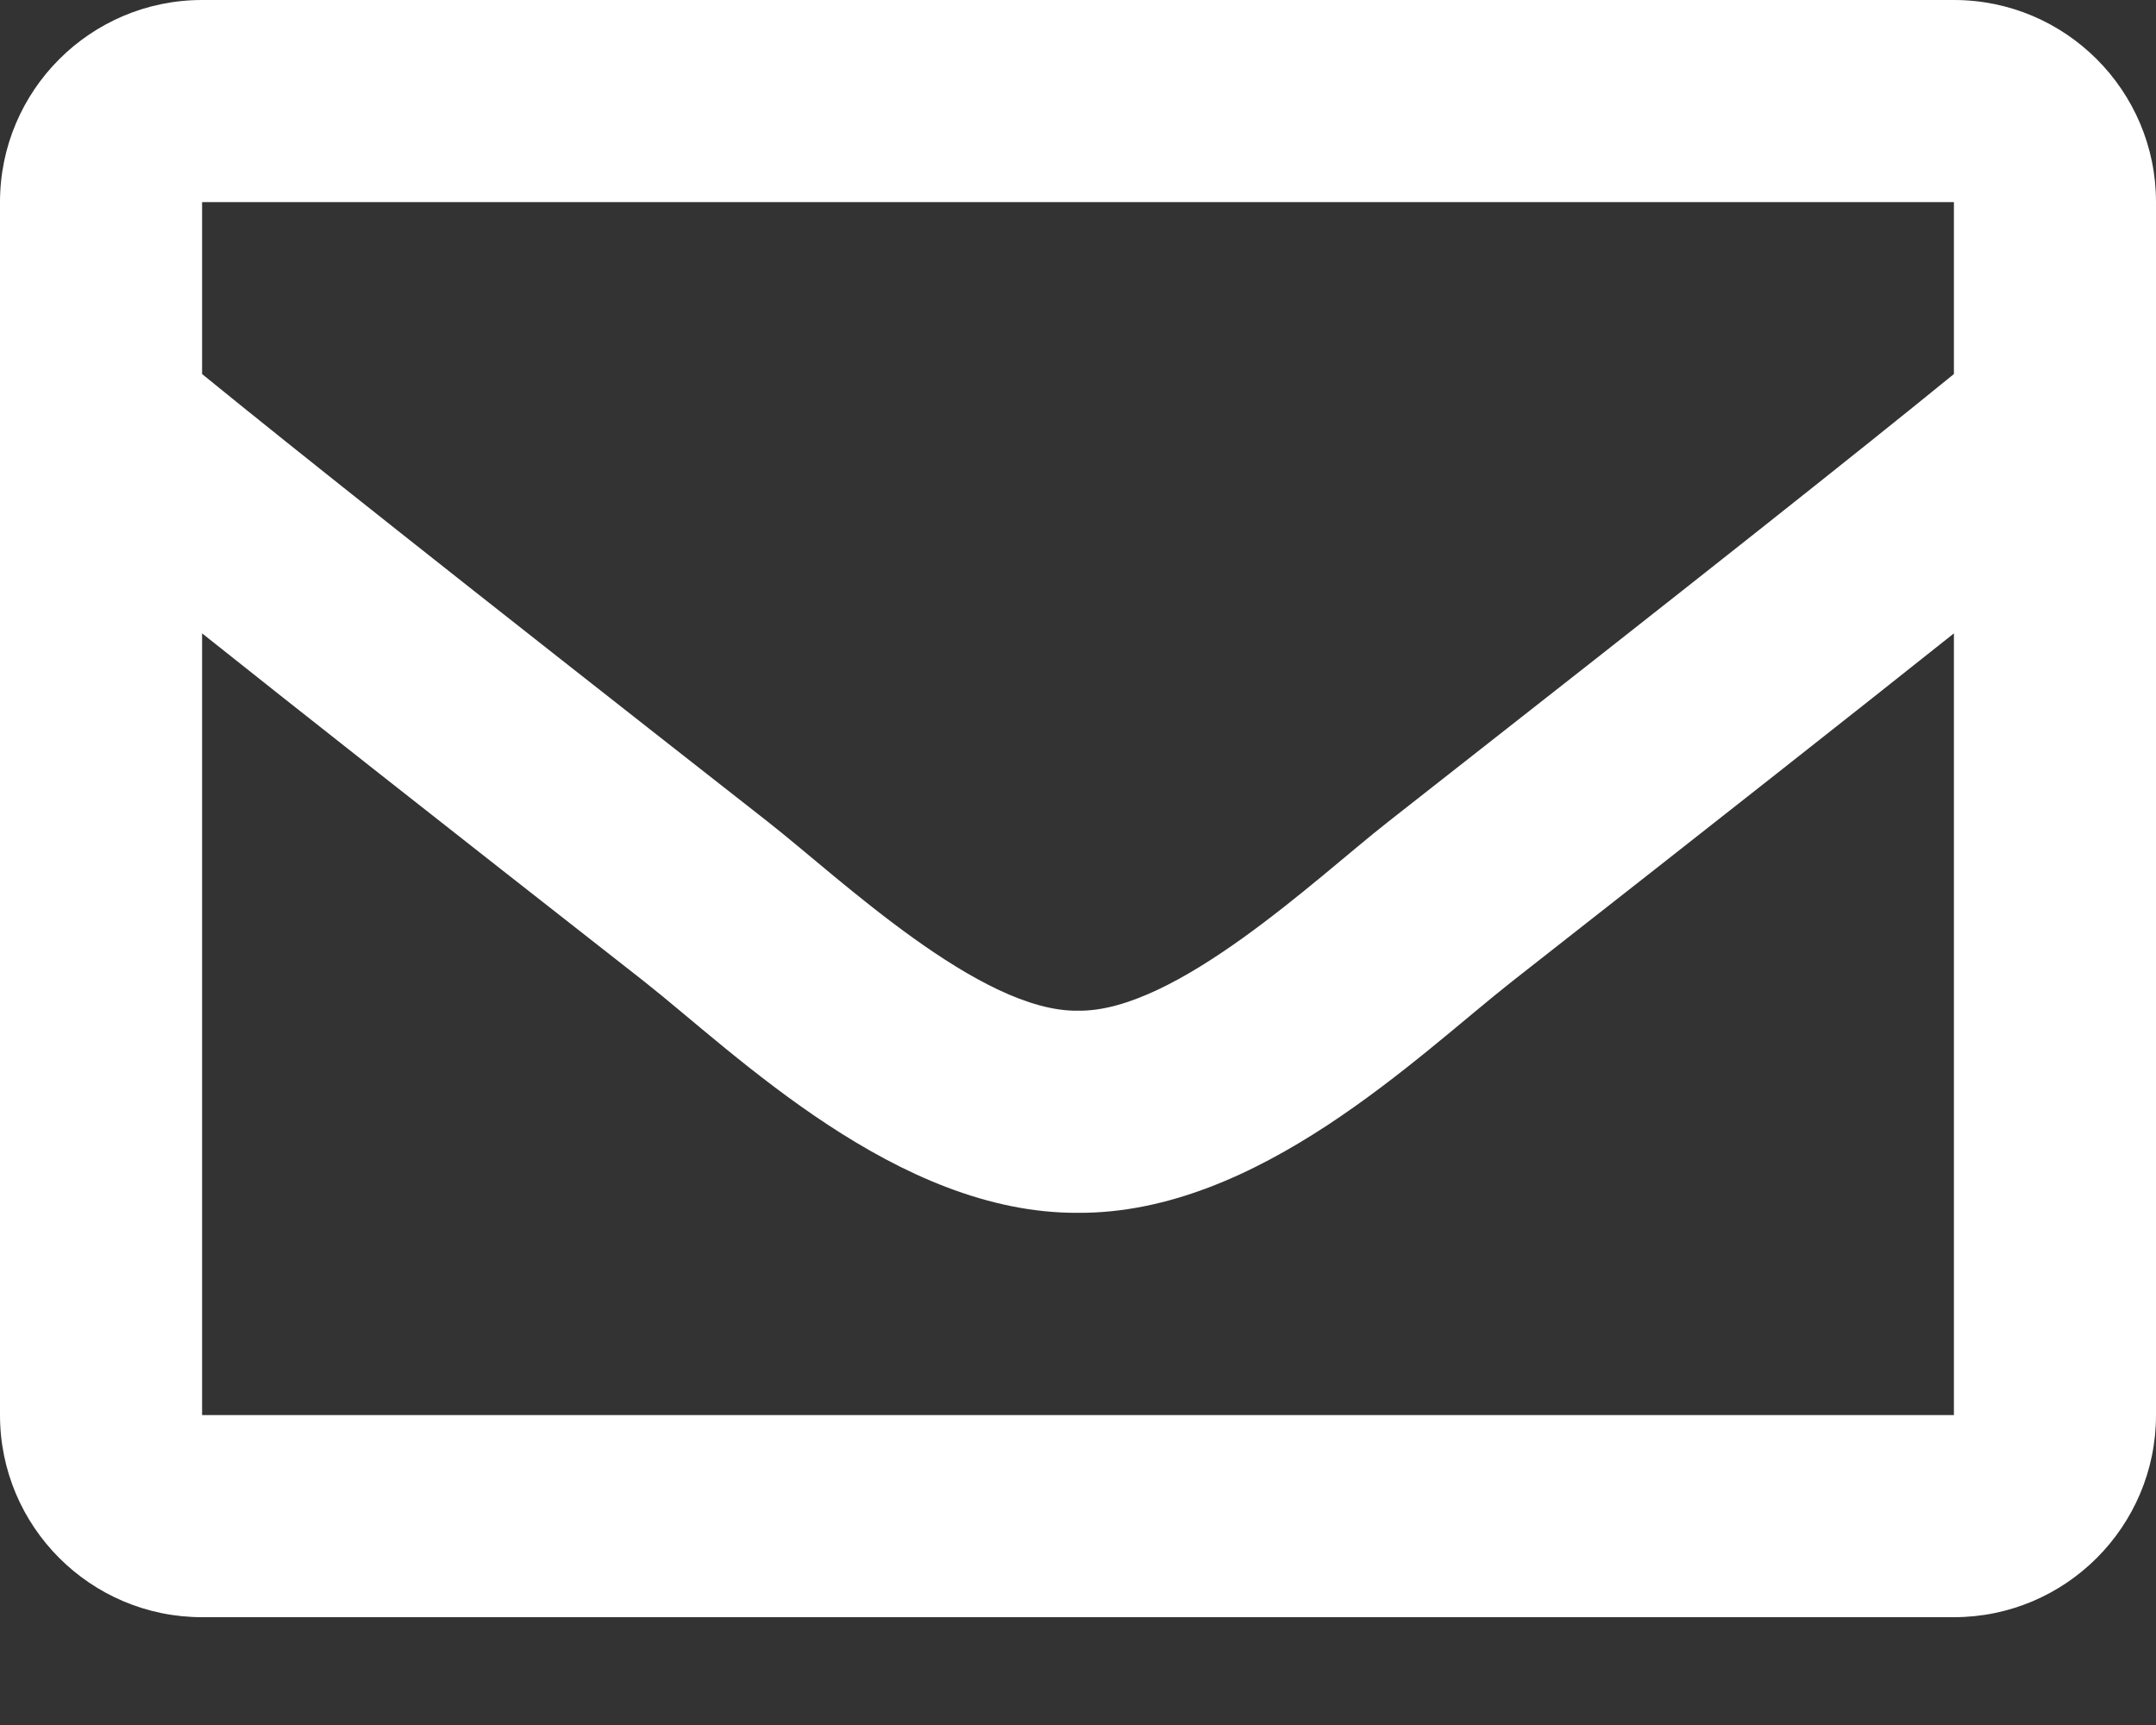 <svg width="15" height="12" viewBox="0 0 15 12" fill="none" xmlns="http://www.w3.org/2000/svg">
<rect x="0" y="0" width="15" height="12" fill="#333333" stroke="none"/>
<path d="M13.594 0H1.406C0.63 0 0 0.63 0 1.406V9.844C0 10.62 0.63 11.25 1.406 11.25H13.594C14.37 11.25 15 10.62 15 9.844V1.406C15 0.63 14.37 0 13.594 0ZM13.594 1.406V2.602C12.937 3.137 11.89 3.968 9.651 5.722C9.157 6.11 8.18 7.042 7.5 7.031C6.82 7.042 5.842 6.109 5.349 5.722C3.111 3.969 2.063 3.137 1.406 2.602V1.406H13.594ZM1.406 9.844V4.406C2.078 4.941 3.03 5.691 4.481 6.827C5.121 7.332 6.242 8.444 7.5 8.437C8.751 8.444 9.859 7.348 10.519 6.828C11.97 5.691 12.922 4.941 13.594 4.406V9.844H1.406Z" fill="white"/>
</svg>
